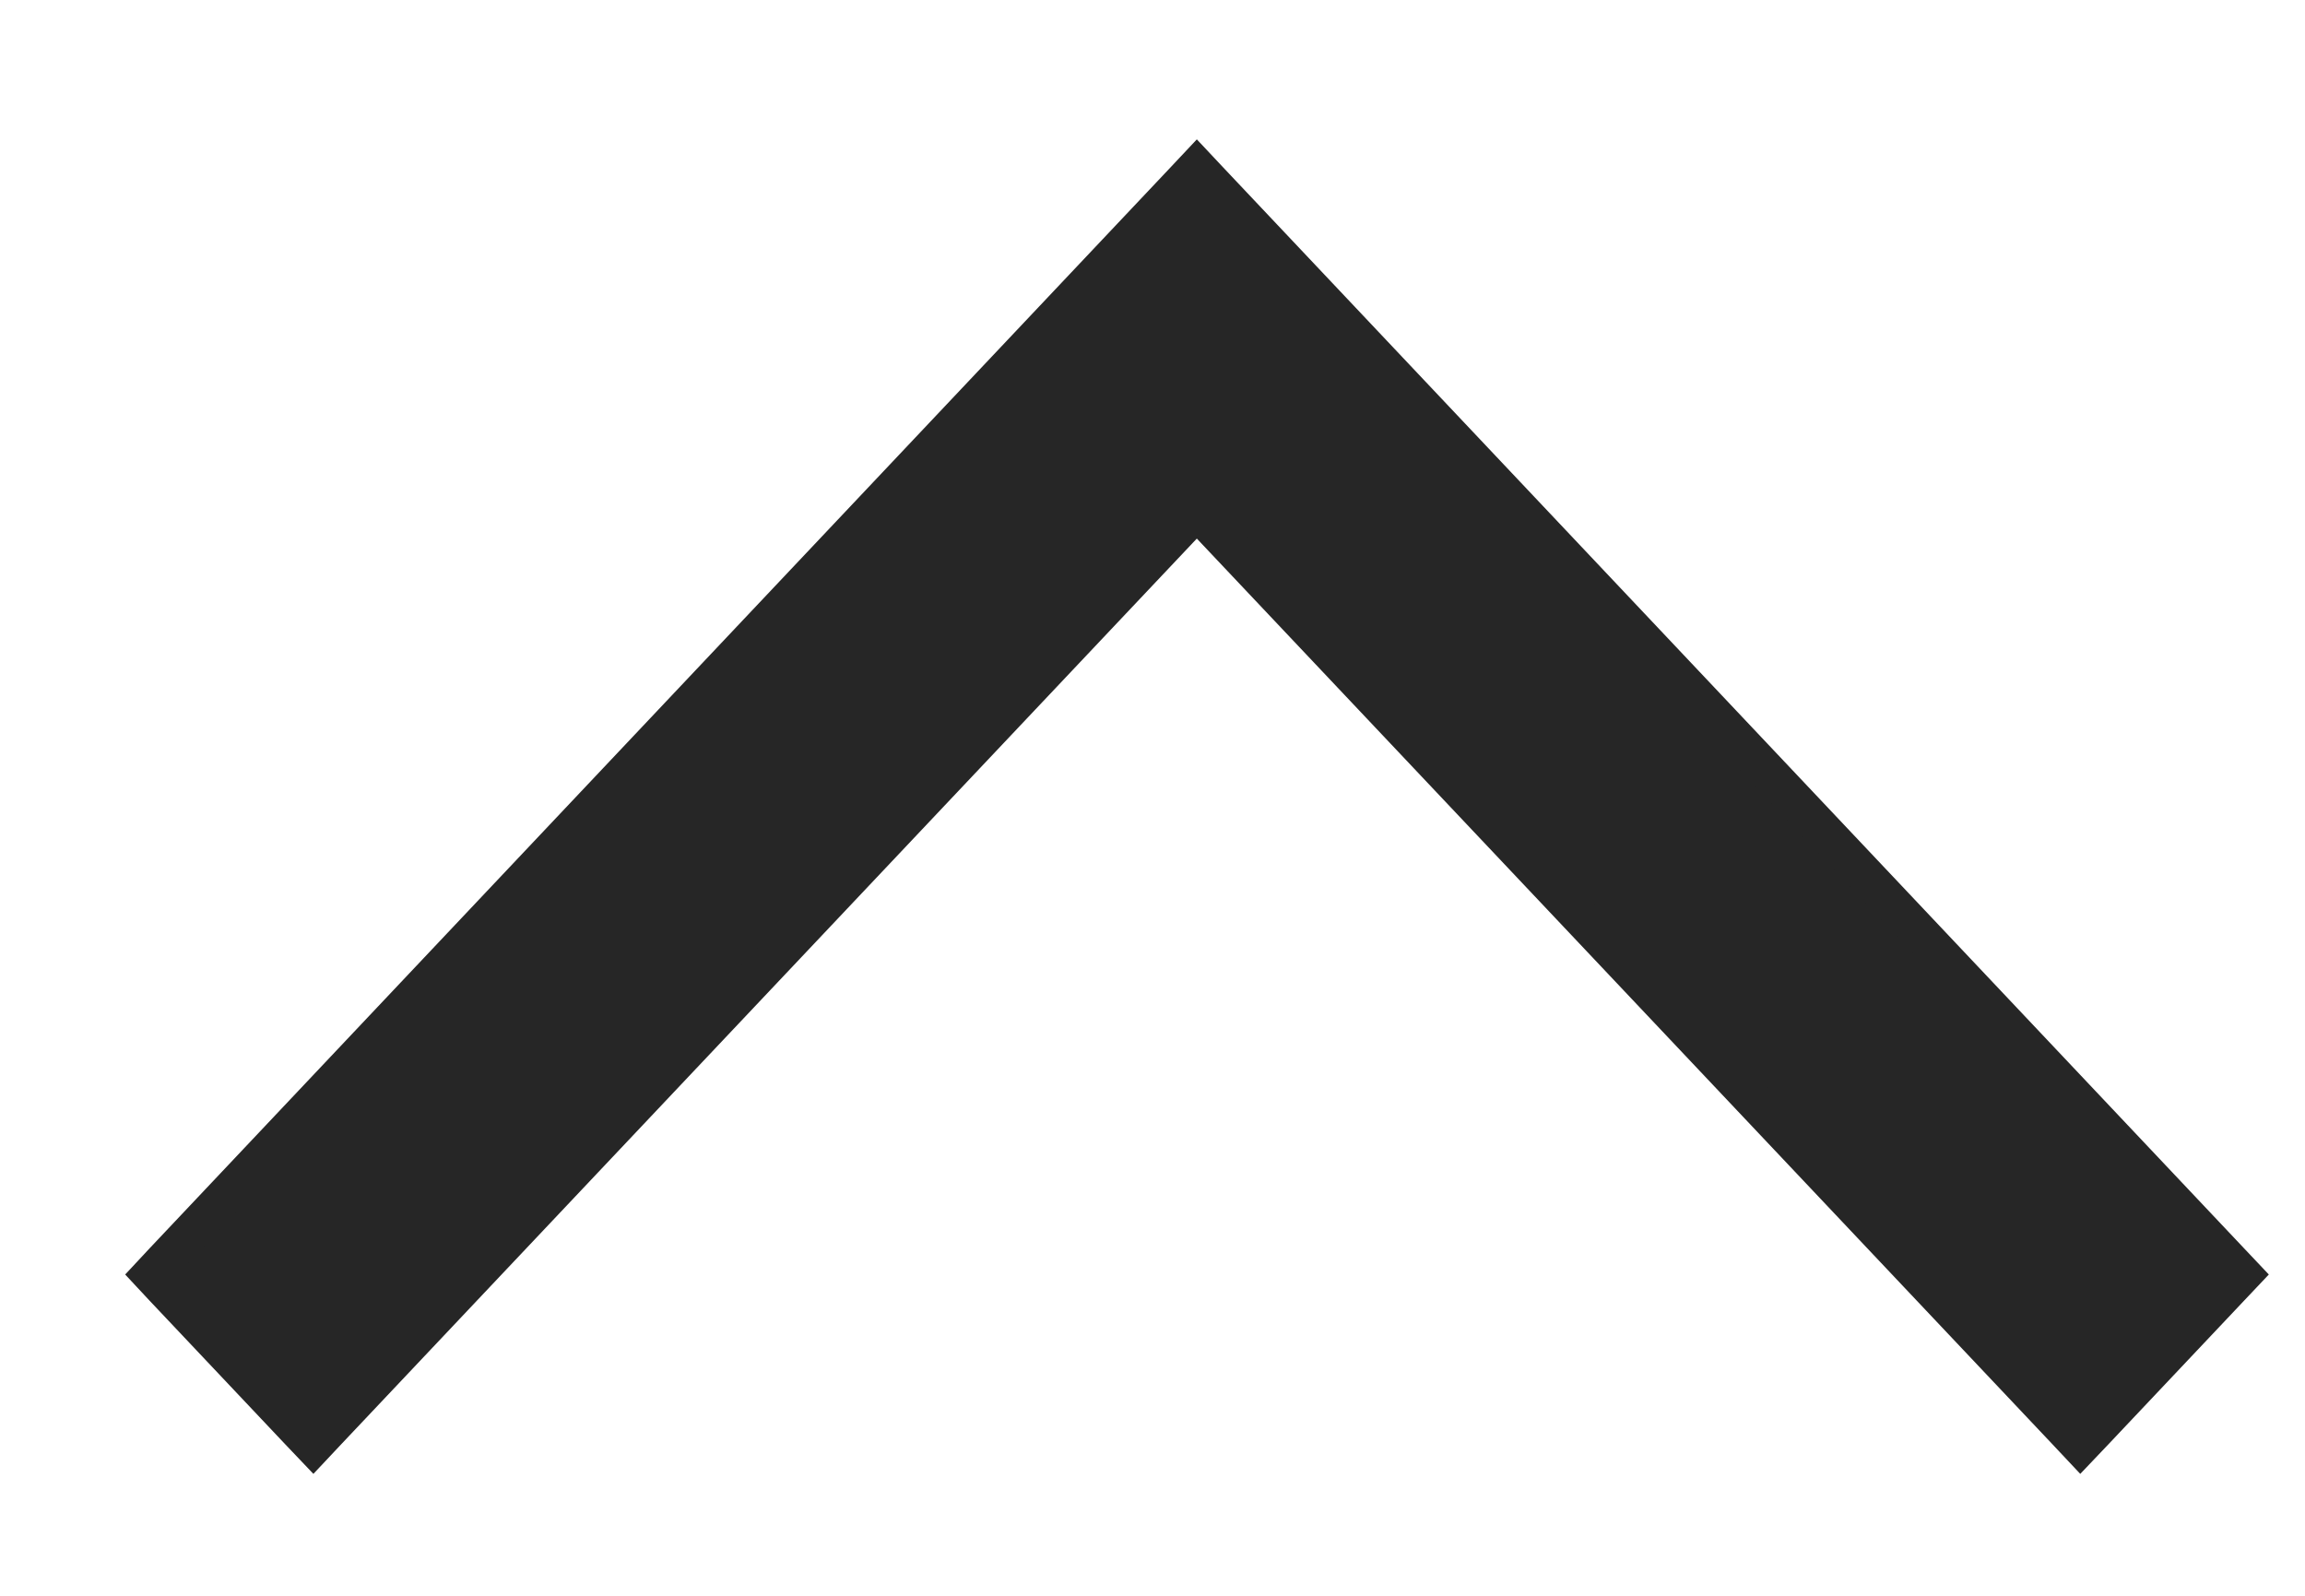 <svg width="13" height="9" viewBox="0 0 13 9" fill="none" xmlns="http://www.w3.org/2000/svg">
<path d="M0.922 7.114L6.672 1.026L6.75 0.943L6.828 1.026L12.578 7.114L12.648 7.188L12.578 7.262L11.812 8.073L11.733 8.156L11.655 8.073L6.75 2.881L1.845 8.073L1.767 8.156L1.688 8.073L0.922 7.262L0.853 7.188L0.922 7.114Z" fill="#262626" stroke="#262626" stroke-width="0.215"/>
</svg>
